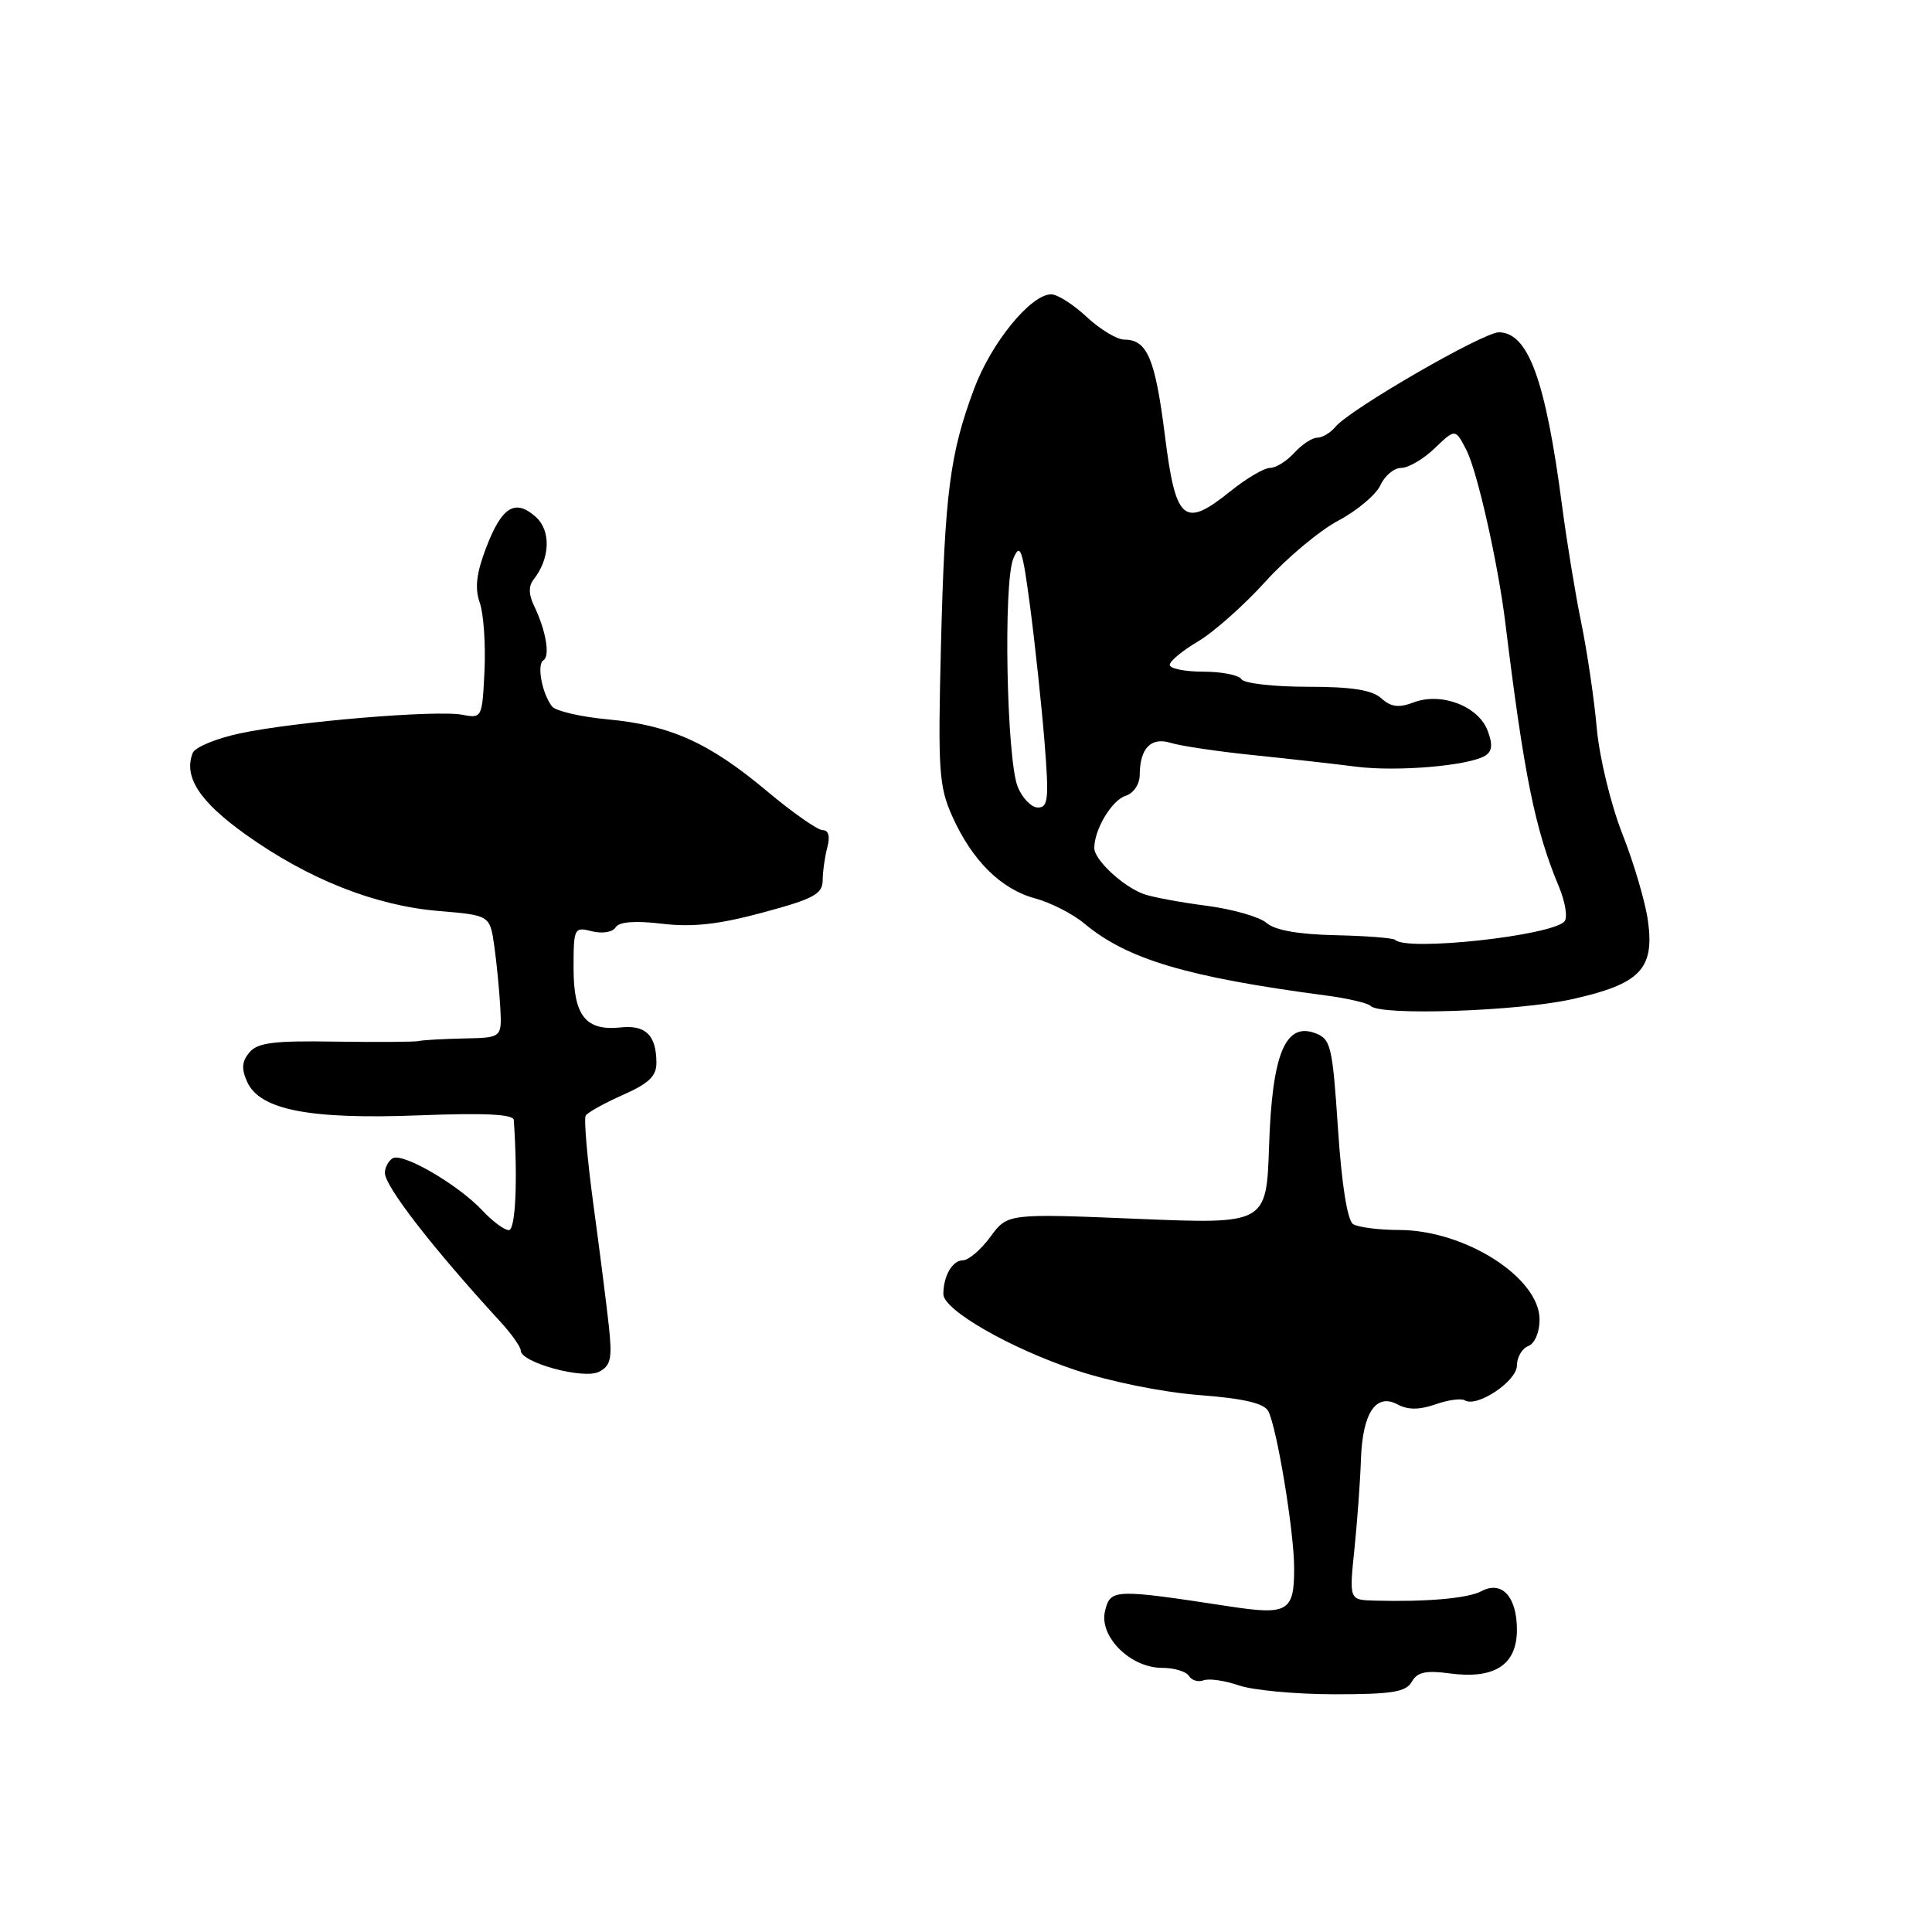 <?xml version="1.0" encoding="UTF-8" standalone="no"?>
<!DOCTYPE svg PUBLIC "-//W3C//DTD SVG 1.1//EN" "http://www.w3.org/Graphics/SVG/1.1/DTD/svg11.dtd" >
<svg xmlns="http://www.w3.org/2000/svg" xmlns:xlink="http://www.w3.org/1999/xlink" version="1.1" viewBox="0 0 256 256">
 <g >
 <path fill="currentColor"
d=" M 187.07 222.84 C 187.78 221.57 188.92 221.31 192.05 221.73 C 198.03 222.54 201.00 220.62 201.00 215.95 C 201.00 211.57 199.00 209.39 196.30 210.84 C 194.52 211.79 188.99 212.28 182.13 212.09 C 178.77 212.00 178.77 212.00 179.47 205.25 C 179.85 201.54 180.24 196.21 180.33 193.41 C 180.54 187.23 182.31 184.56 185.18 186.09 C 186.55 186.83 188.05 186.83 190.19 186.09 C 191.86 185.50 193.61 185.26 194.09 185.55 C 195.70 186.55 201.00 183.01 201.00 180.94 C 201.00 179.84 201.68 178.68 202.50 178.36 C 203.36 178.03 204.00 176.54 204.00 174.85 C 204.00 169.30 194.15 163.01 185.43 162.98 C 182.72 162.98 179.96 162.62 179.29 162.20 C 178.54 161.72 177.78 156.97 177.29 149.58 C 176.56 138.55 176.34 137.67 174.25 136.89 C 170.30 135.44 168.56 139.70 168.16 151.81 C 167.81 162.21 167.81 162.21 150.66 161.50 C 133.50 160.79 133.50 160.79 131.22 163.90 C 129.97 165.60 128.33 167.00 127.58 167.00 C 126.20 167.00 125.00 169.08 125.00 171.48 C 125.00 173.57 133.80 178.63 142.47 181.53 C 147.04 183.06 154.04 184.48 158.87 184.85 C 164.85 185.31 167.51 185.94 168.06 187.00 C 169.20 189.21 171.46 202.85 171.48 207.70 C 171.51 213.53 170.67 214.04 163.00 212.87 C 147.62 210.52 147.15 210.54 146.43 213.43 C 145.58 216.82 149.76 221.00 153.99 221.00 C 155.58 221.00 157.18 221.48 157.54 222.07 C 157.91 222.66 158.78 222.92 159.48 222.65 C 160.19 222.38 162.30 222.68 164.17 223.33 C 166.05 223.97 171.76 224.50 176.86 224.50 C 184.46 224.50 186.31 224.20 187.07 222.84 Z  M 80.67 175.65 C 80.36 172.82 79.44 165.57 78.62 159.54 C 77.81 153.51 77.35 148.24 77.61 147.82 C 77.87 147.40 80.09 146.17 82.54 145.08 C 85.97 143.57 87.00 142.58 86.98 140.81 C 86.96 137.18 85.56 135.79 82.26 136.14 C 77.60 136.63 76.00 134.61 76.00 128.27 C 76.00 122.95 76.08 122.80 78.44 123.40 C 79.82 123.74 81.18 123.52 81.57 122.88 C 82.03 122.14 84.12 121.97 87.74 122.40 C 91.79 122.88 95.25 122.49 101.10 120.91 C 107.83 119.10 109.00 118.46 109.01 116.64 C 109.02 115.46 109.30 113.49 109.63 112.25 C 110.01 110.82 109.79 110.00 109.01 110.00 C 108.34 110.00 105.03 107.68 101.65 104.85 C 93.97 98.41 88.85 96.10 80.53 95.32 C 76.94 94.99 73.62 94.21 73.15 93.61 C 71.82 91.89 71.10 88.06 72.00 87.50 C 72.92 86.93 72.35 83.57 70.77 80.28 C 70.04 78.78 70.02 77.65 70.71 76.78 C 72.89 74.02 73.03 70.33 71.02 68.52 C 68.28 66.04 66.50 67.12 64.43 72.54 C 63.12 75.96 62.89 77.93 63.57 79.86 C 64.08 81.31 64.36 85.36 64.20 88.86 C 63.90 95.12 63.86 95.21 61.27 94.71 C 57.83 94.05 39.06 95.62 31.78 97.18 C 28.63 97.85 25.82 99.02 25.53 99.78 C 24.31 102.95 26.44 106.21 32.56 110.58 C 40.85 116.50 49.71 120.01 58.12 120.71 C 64.92 121.28 64.92 121.28 65.50 125.39 C 65.82 127.65 66.17 131.30 66.29 133.50 C 66.50 137.50 66.50 137.50 61.50 137.60 C 58.75 137.66 56.05 137.81 55.50 137.94 C 54.95 138.07 49.97 138.10 44.43 138.02 C 36.28 137.88 34.11 138.16 33.04 139.46 C 32.04 140.65 31.97 141.64 32.76 143.37 C 34.45 147.07 41.01 148.35 55.52 147.79 C 64.17 147.45 68.02 147.64 68.08 148.40 C 68.62 156.28 68.32 163.00 67.42 163.00 C 66.83 163.00 65.26 161.83 63.92 160.40 C 60.73 156.98 53.33 152.68 52.03 153.48 C 51.46 153.83 51.00 154.70 51.00 155.42 C 51.00 157.20 57.38 165.42 66.25 175.08 C 67.76 176.72 69.00 178.47 69.00 178.95 C 69.00 180.55 77.33 182.82 79.37 181.77 C 80.95 180.95 81.14 180.02 80.67 175.65 Z  M 208.30 132.40 C 217.33 130.39 219.25 128.41 218.36 122.00 C 218.02 119.53 216.49 114.34 214.97 110.49 C 213.44 106.59 211.93 100.37 211.58 96.49 C 211.24 92.64 210.31 86.35 209.52 82.50 C 208.73 78.65 207.59 71.67 206.98 67.00 C 204.80 50.39 202.52 44.10 198.63 44.03 C 196.58 44.00 178.90 54.21 176.96 56.55 C 176.30 57.35 175.20 58.00 174.53 58.00 C 173.86 58.00 172.50 58.90 171.50 60.00 C 170.50 61.10 169.06 62.00 168.29 62.00 C 167.51 62.00 165.15 63.39 163.04 65.09 C 156.87 70.05 155.79 69.13 154.35 57.67 C 153.07 47.51 152.01 45.00 148.98 45.00 C 148.01 45.00 145.77 43.65 144.00 42.00 C 142.23 40.35 140.12 39.00 139.29 39.00 C 136.59 39.00 131.36 45.40 129.08 51.50 C 125.86 60.13 125.19 65.29 124.68 85.64 C 124.27 102.06 124.41 104.20 126.17 108.14 C 128.80 114.02 132.63 117.82 137.16 119.04 C 139.22 119.60 142.17 121.10 143.70 122.39 C 149.37 127.12 157.32 129.48 175.72 131.91 C 178.58 132.29 181.25 132.91 181.63 133.30 C 182.95 134.62 201.09 134.00 208.30 132.40 Z  M 184.87 124.54 C 184.62 124.29 181.06 124.01 176.96 123.92 C 172.03 123.81 168.93 123.26 167.82 122.29 C 166.90 121.49 163.30 120.46 159.82 120.01 C 156.35 119.56 152.60 118.86 151.50 118.45 C 148.74 117.42 145.00 113.92 145.00 112.37 C 145.00 109.90 147.32 106.03 149.15 105.45 C 150.20 105.12 151.01 103.92 151.02 102.68 C 151.04 99.13 152.51 97.62 155.15 98.44 C 156.44 98.84 161.32 99.57 166.00 100.05 C 170.68 100.53 176.84 101.22 179.70 101.59 C 185.16 102.28 194.62 101.47 196.80 100.13 C 197.73 99.55 197.82 98.64 197.11 96.79 C 195.88 93.56 190.96 91.69 187.32 93.07 C 185.34 93.82 184.32 93.69 183.03 92.53 C 181.81 91.42 179.10 91.00 173.23 91.00 C 168.77 91.00 164.84 90.55 164.50 90.00 C 164.16 89.45 161.88 89.00 159.44 89.00 C 157.00 89.00 155.00 88.59 155.00 88.10 C 155.00 87.60 156.69 86.20 158.75 84.99 C 160.81 83.77 164.83 80.21 167.67 77.07 C 170.51 73.93 174.87 70.28 177.36 68.97 C 179.84 67.65 182.34 65.54 182.92 64.28 C 183.49 63.03 184.73 62.00 185.67 62.00 C 186.62 62.00 188.62 60.83 190.11 59.39 C 192.84 56.78 192.84 56.78 194.31 59.64 C 195.75 62.45 198.49 74.61 199.46 82.50 C 201.95 102.77 203.40 109.92 206.56 117.48 C 207.43 119.57 207.75 121.65 207.28 122.12 C 205.38 124.02 186.41 126.07 184.87 124.54 Z  M 134.85 104.25 C 133.38 100.57 132.93 77.24 134.27 74.02 C 135.18 71.84 135.48 72.70 136.51 80.50 C 137.16 85.45 138.01 93.44 138.40 98.25 C 139.01 105.85 138.90 107.00 137.53 107.00 C 136.66 107.00 135.46 105.76 134.85 104.25 Z "/>
</g>
</svg>